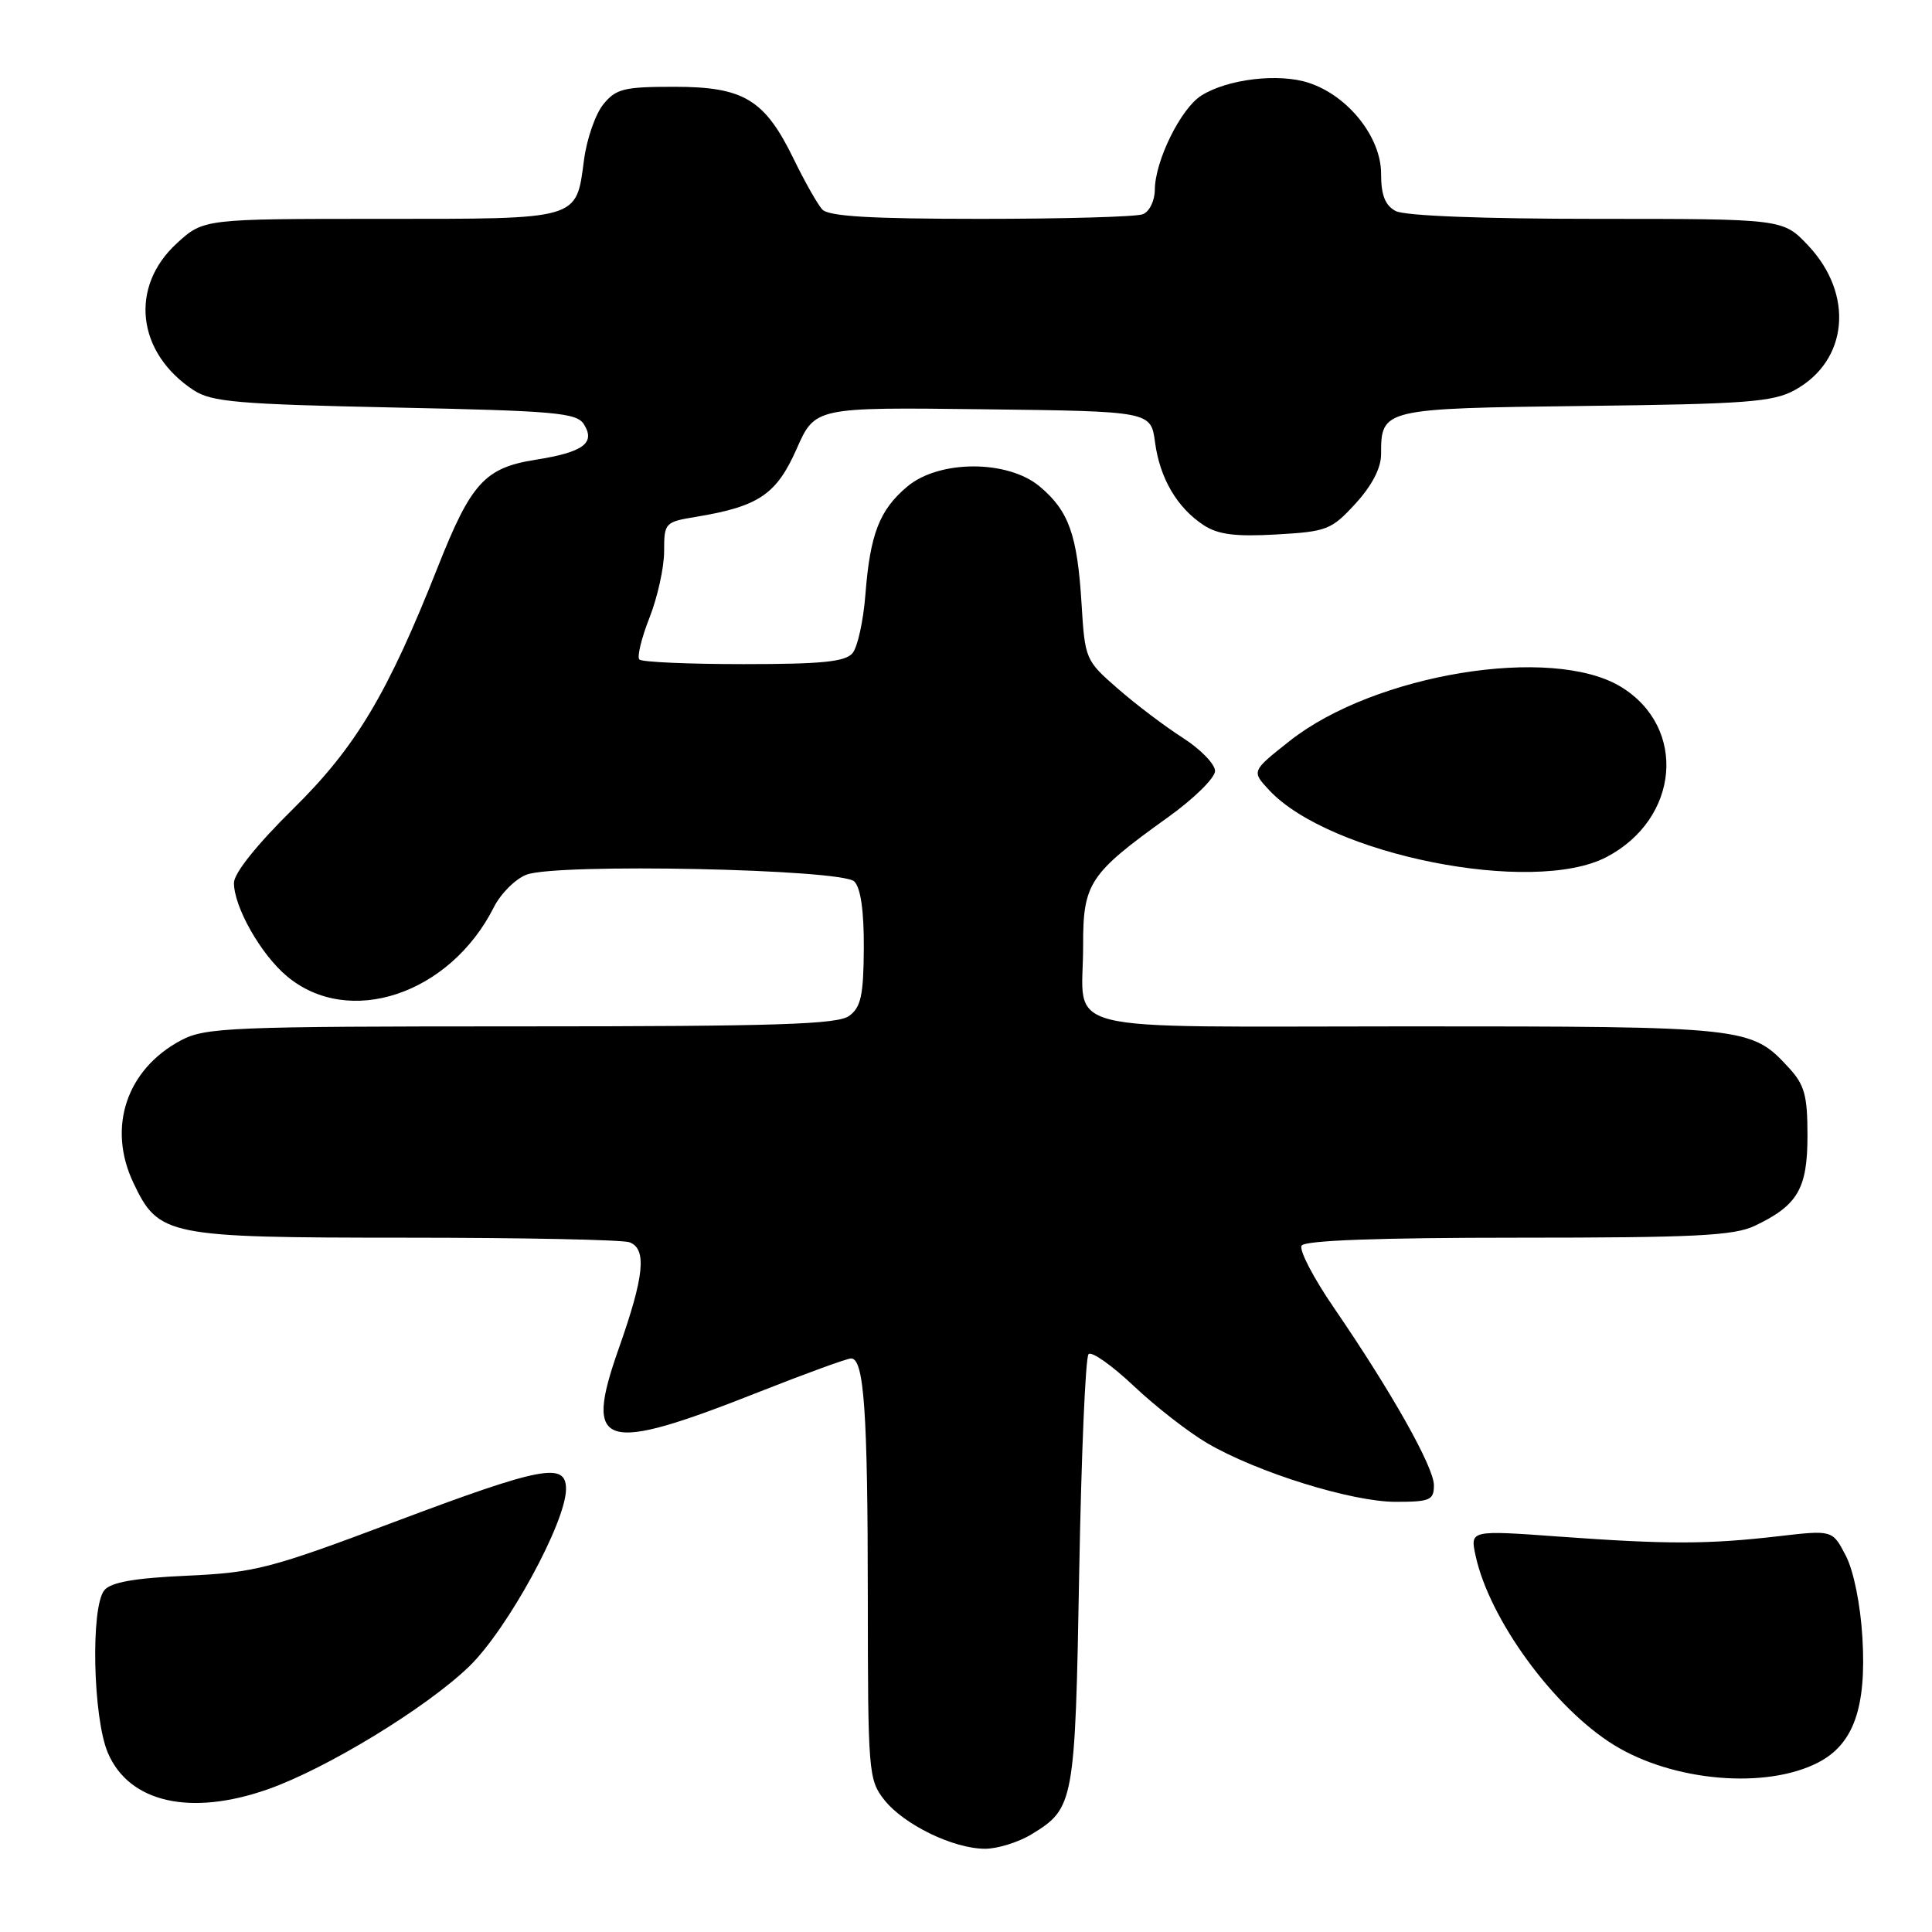 <?xml version="1.0" encoding="UTF-8" standalone="no"?>
<!DOCTYPE svg PUBLIC "-//W3C//DTD SVG 1.1//EN" "http://www.w3.org/Graphics/SVG/1.1/DTD/svg11.dtd" >
<svg xmlns="http://www.w3.org/2000/svg" xmlns:xlink="http://www.w3.org/1999/xlink" version="1.1" viewBox="0 0 256 256">
 <g >
 <path fill="currentColor"
d=" M 136.69 243.05 C 142.33 239.61 142.46 238.93 143.00 208.33 C 143.28 192.84 143.83 179.83 144.24 179.43 C 144.65 179.02 147.35 180.93 150.24 183.66 C 153.13 186.39 157.53 189.81 160.00 191.25 C 166.64 195.12 179.13 199.00 184.93 199.00 C 189.48 199.00 190.00 198.78 190.00 196.81 C 190.00 194.39 184.39 184.44 176.76 173.30 C 174.04 169.34 172.11 165.63 172.47 165.05 C 172.90 164.36 182.65 164.00 201.16 164.00 C 224.57 164.00 229.74 163.74 232.51 162.43 C 238.21 159.72 239.50 157.52 239.50 150.48 C 239.50 145.13 239.12 143.75 237.00 141.45 C 232.03 136.06 231.46 136.00 186.50 136.00 C 138.86 136.00 143.54 137.16 143.52 125.33 C 143.50 117.02 144.31 115.79 154.75 108.30 C 158.19 105.84 161.00 103.08 161.00 102.16 C 161.00 101.25 159.08 99.28 156.75 97.78 C 154.41 96.29 150.53 93.36 148.13 91.26 C 143.83 87.52 143.76 87.36 143.31 79.98 C 142.75 70.87 141.63 67.71 137.79 64.48 C 133.56 60.91 124.44 60.91 120.21 64.48 C 116.53 67.57 115.29 70.78 114.67 78.79 C 114.40 82.25 113.64 85.73 112.97 86.54 C 112.02 87.69 108.92 88.00 98.54 88.00 C 91.28 88.00 85.06 87.73 84.72 87.39 C 84.39 87.06 84.99 84.56 86.06 81.85 C 87.13 79.14 88.00 75.18 88.00 73.05 C 88.00 69.27 88.10 69.16 92.25 68.48 C 100.52 67.11 102.88 65.52 105.54 59.52 C 107.99 53.96 107.99 53.96 130.25 54.23 C 152.50 54.50 152.50 54.50 153.05 58.62 C 153.69 63.39 155.98 67.29 159.51 69.60 C 161.40 70.83 163.71 71.13 169.11 70.82 C 175.82 70.44 176.42 70.21 179.61 66.73 C 181.79 64.35 183.00 62.02 183.00 60.21 C 183.00 54.15 183.14 54.12 210.00 53.79 C 231.32 53.54 234.93 53.27 237.79 51.70 C 244.89 47.83 245.72 39.03 239.59 32.53 C 236.26 29.00 236.26 29.00 211.57 29.00 C 196.45 29.00 186.12 28.60 184.93 27.96 C 183.53 27.21 183.00 25.86 183.00 23.00 C 183.00 18.18 178.64 12.69 173.43 10.98 C 169.44 9.66 162.64 10.47 159.17 12.67 C 156.46 14.39 153.05 21.30 153.02 25.14 C 153.01 26.61 152.30 28.06 151.42 28.39 C 150.55 28.73 140.89 29.00 129.96 29.00 C 115.33 29.00 109.78 28.67 108.95 27.75 C 108.32 27.06 106.62 24.05 105.16 21.05 C 101.32 13.17 98.55 11.50 89.34 11.50 C 82.67 11.50 81.61 11.76 79.94 13.83 C 78.90 15.11 77.75 18.41 77.39 21.15 C 76.32 29.20 77.00 29.00 50.41 29.00 C 26.97 29.00 26.97 29.00 23.42 32.25 C 17.12 38.03 18.12 46.75 25.65 51.70 C 28.05 53.27 31.49 53.56 52.35 54.00 C 73.58 54.44 76.41 54.69 77.37 56.22 C 78.94 58.71 77.29 59.92 70.97 60.92 C 64.25 61.98 62.42 63.99 58.02 75.11 C 51.35 91.96 47.15 99.00 38.82 107.20 C 34.02 111.93 31.00 115.71 31.00 116.99 C 31.00 120.17 34.55 126.44 37.99 129.33 C 46.19 136.24 59.60 131.78 65.44 120.21 C 66.35 118.40 68.30 116.46 69.76 115.90 C 73.80 114.36 111.55 115.15 113.20 116.80 C 114.05 117.65 114.49 120.75 114.46 125.66 C 114.42 131.90 114.08 133.47 112.52 134.61 C 110.97 135.74 102.94 136.00 69.04 136.00 C 30.50 136.00 27.21 136.14 23.98 137.85 C 16.76 141.69 14.19 149.38 17.67 156.72 C 21.02 163.78 22.06 163.99 53.67 164.00 C 69.16 164.00 82.55 164.27 83.42 164.61 C 85.74 165.50 85.37 169.11 81.98 178.71 C 77.31 191.95 79.73 192.69 100.65 184.41 C 106.78 181.99 112.24 180.00 112.77 180.00 C 114.49 180.00 114.98 187.00 114.99 211.62 C 115.00 234.84 115.08 235.83 117.17 238.49 C 119.75 241.76 126.29 244.95 130.50 244.97 C 132.15 244.98 134.93 244.12 136.69 243.05 Z  M 35.49 237.09 C 43.30 234.34 56.51 226.28 62.17 220.81 C 67.24 215.90 75.00 201.69 75.00 197.30 C 75.00 193.70 71.81 194.31 52.24 201.67 C 35.76 207.87 33.81 208.37 24.78 208.79 C 17.85 209.10 14.70 209.65 13.83 210.71 C 11.99 212.92 12.31 227.65 14.30 232.28 C 17.12 238.85 25.23 240.69 35.49 237.09 Z  M 240.92 233.54 C 245.61 231.12 247.33 226.26 246.78 217.01 C 246.52 212.58 245.61 208.11 244.57 206.12 C 242.81 202.73 242.81 202.73 235.65 203.56 C 226.30 204.64 220.98 204.65 206.64 203.61 C 194.79 202.75 194.79 202.75 195.52 206.12 C 197.35 214.59 205.91 226.31 213.84 231.21 C 221.69 236.06 234.00 237.12 240.92 233.54 Z  M 212.84 113.58 C 222.56 108.51 223.60 96.38 214.77 91.00 C 205.63 85.45 182.14 89.29 170.89 98.18 C 165.83 102.18 165.83 102.18 168.16 104.69 C 176.18 113.29 203.10 118.64 212.84 113.58 Z "/>
</g>
</svg>